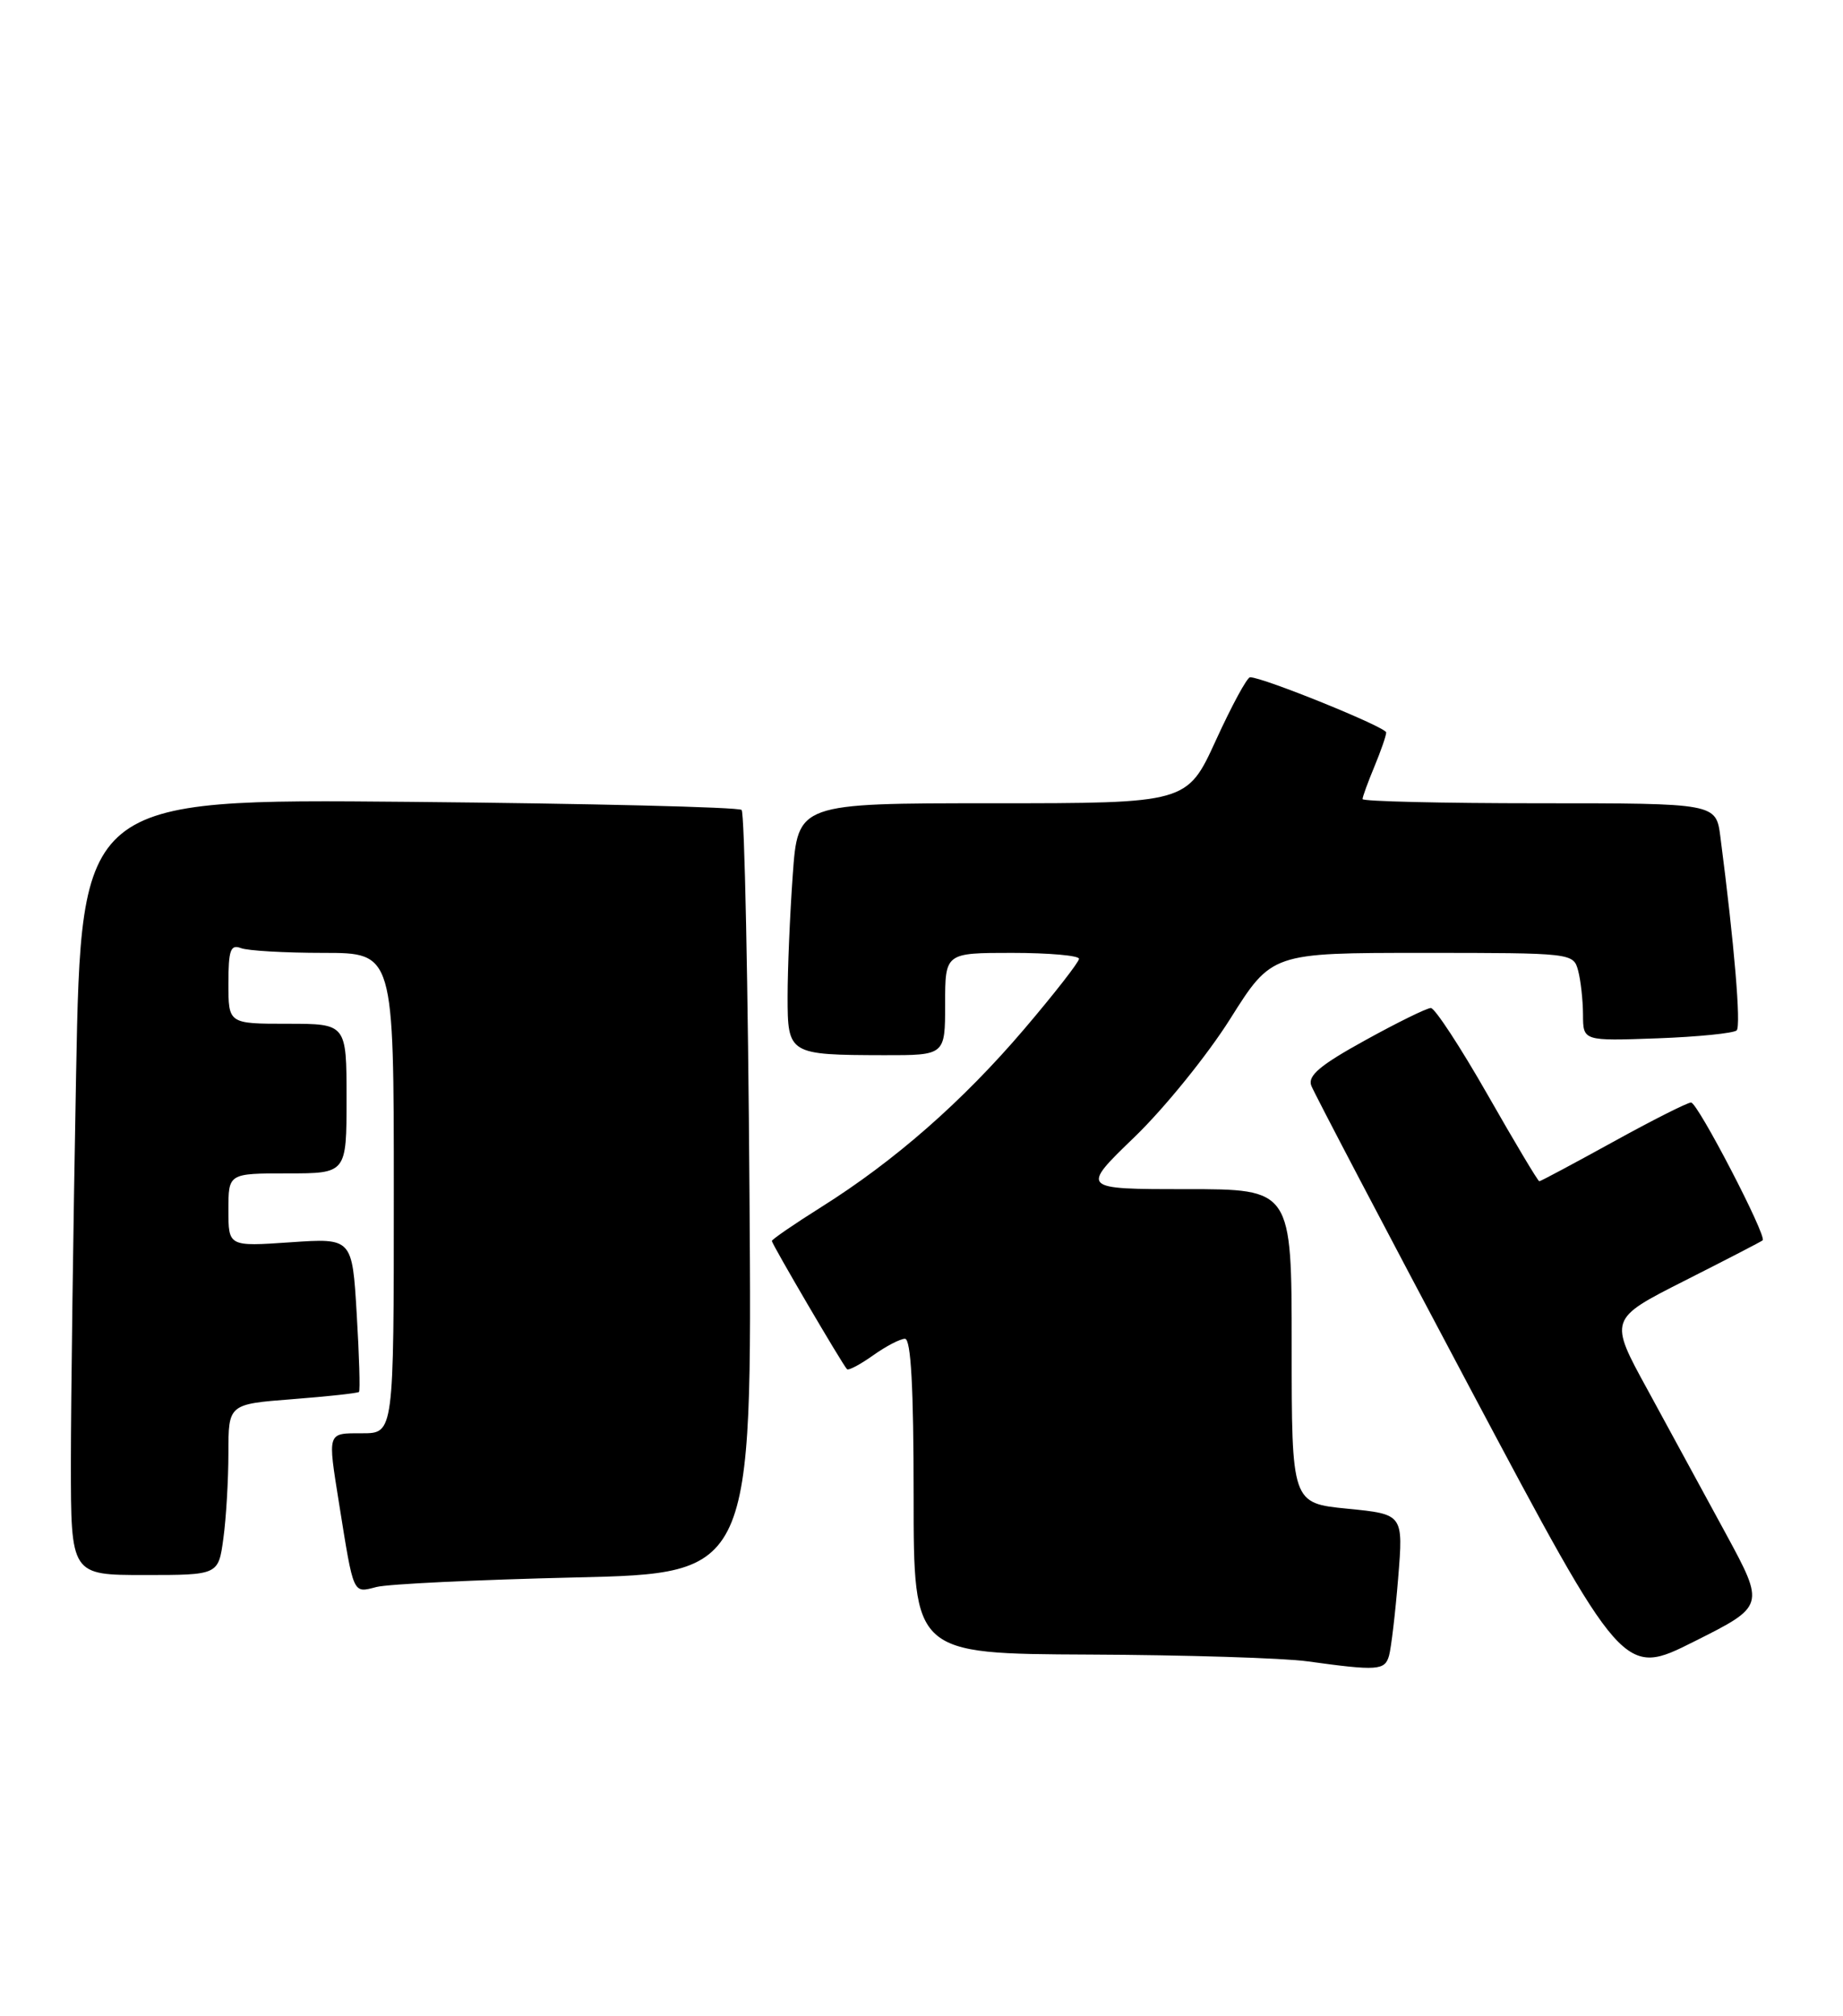 <?xml version="1.0" encoding="UTF-8" standalone="no"?>
<!DOCTYPE svg PUBLIC "-//W3C//DTD SVG 1.1//EN" "http://www.w3.org/Graphics/SVG/1.1/DTD/svg11.dtd" >
<svg xmlns="http://www.w3.org/2000/svg" xmlns:xlink="http://www.w3.org/1999/xlink" version="1.1" viewBox="0 0 234 256">
 <g >
 <path fill="currentColor"
d=" M 219.11 194.72 C 216.36 189.65 211.90 181.45 209.20 176.50 C 204.27 167.50 204.27 167.50 213.89 162.63 C 219.17 159.96 223.64 157.65 223.80 157.50 C 224.37 156.99 215.55 140.00 214.71 140.00 C 214.25 140.00 209.79 142.25 204.81 145.00 C 199.82 147.75 195.61 150.00 195.44 150.00 C 195.27 150.00 192.32 145.05 188.87 139.00 C 185.42 132.95 182.18 128.00 181.67 128.00 C 181.16 128.00 177.40 129.85 173.31 132.11 C 167.61 135.25 166.01 136.60 166.49 137.86 C 166.83 138.76 175.89 156.03 186.62 176.23 C 206.13 212.95 206.13 212.95 215.11 208.44 C 224.10 203.93 224.10 203.93 219.11 194.72 Z  M 176.36 210.25 C 176.63 209.29 177.16 204.85 177.52 200.39 C 178.18 192.28 178.18 192.28 171.09 191.58 C 164.00 190.88 164.00 190.88 164.00 170.94 C 164.00 151.00 164.00 151.00 150.60 151.00 C 137.19 151.00 137.19 151.00 144.06 144.37 C 147.83 140.73 153.30 133.98 156.20 129.37 C 161.47 121.00 161.47 121.00 180.62 121.00 C 199.63 121.00 199.77 121.02 200.37 123.25 C 200.70 124.49 200.98 127.01 200.99 128.85 C 201.00 132.19 201.00 132.19 210.42 131.85 C 215.60 131.66 220.13 131.20 220.50 130.84 C 221.07 130.26 220.21 119.97 218.43 106.25 C 217.88 102.00 217.88 102.00 195.44 102.00 C 183.10 102.00 173.00 101.76 173.00 101.47 C 173.00 101.18 173.68 99.32 174.50 97.35 C 175.32 95.37 176.00 93.42 176.00 93.01 C 176.00 92.34 160.37 86.00 158.72 86.00 C 158.34 86.00 156.39 89.60 154.38 94.00 C 150.72 102.00 150.72 102.00 126.01 102.00 C 101.30 102.00 101.30 102.00 100.65 111.15 C 100.29 116.19 100.00 123.11 100.00 126.54 C 100.00 133.89 100.13 133.96 112.25 133.99 C 120.00 134.00 120.00 134.00 120.00 127.50 C 120.00 121.00 120.00 121.00 128.50 121.00 C 133.18 121.00 137.00 121.34 137.00 121.75 C 137.00 122.16 133.86 126.19 130.02 130.70 C 122.22 139.85 113.61 147.41 104.25 153.29 C 100.81 155.45 98.00 157.39 98.00 157.58 C 98.00 157.97 106.96 173.27 107.54 173.86 C 107.73 174.06 109.22 173.27 110.85 172.11 C 112.48 170.95 114.30 170.00 114.90 170.00 C 115.66 170.00 116.00 176.17 116.00 190.00 C 116.00 210.00 116.00 210.00 138.25 210.10 C 150.49 210.15 162.97 210.54 166.00 210.96 C 174.90 212.19 175.83 212.12 176.36 210.25 Z  M 73.00 200.31 C 95.50 199.79 95.50 199.79 95.16 151.65 C 94.98 125.17 94.53 103.21 94.16 102.85 C 93.80 102.49 74.78 102.03 51.91 101.82 C 10.32 101.44 10.32 101.44 9.66 136.47 C 9.30 155.74 9.00 177.91 9.00 185.75 C 9.00 200.00 9.00 200.00 18.36 200.00 C 27.73 200.00 27.73 200.00 28.36 195.36 C 28.71 192.81 29.00 187.93 29.00 184.51 C 29.00 178.30 29.00 178.30 37.15 177.67 C 41.63 177.32 45.42 176.91 45.58 176.75 C 45.74 176.60 45.61 172.13 45.29 166.84 C 44.72 157.21 44.72 157.21 36.86 157.75 C 29.00 158.29 29.00 158.29 29.00 153.64 C 29.00 149.00 29.00 149.00 36.50 149.00 C 44.00 149.00 44.00 149.00 44.00 139.50 C 44.00 130.00 44.00 130.00 36.50 130.00 C 29.00 130.00 29.00 130.00 29.00 124.89 C 29.00 120.65 29.27 119.89 30.58 120.39 C 31.45 120.73 36.18 121.00 41.08 121.00 C 50.00 121.00 50.00 121.00 50.00 151.50 C 50.00 182.00 50.00 182.00 46.00 182.00 C 41.50 182.00 41.59 181.74 43.05 190.92 C 44.93 202.66 44.77 202.30 47.80 201.52 C 49.28 201.14 60.62 200.60 73.00 200.31 Z "/>
</g>
</svg>